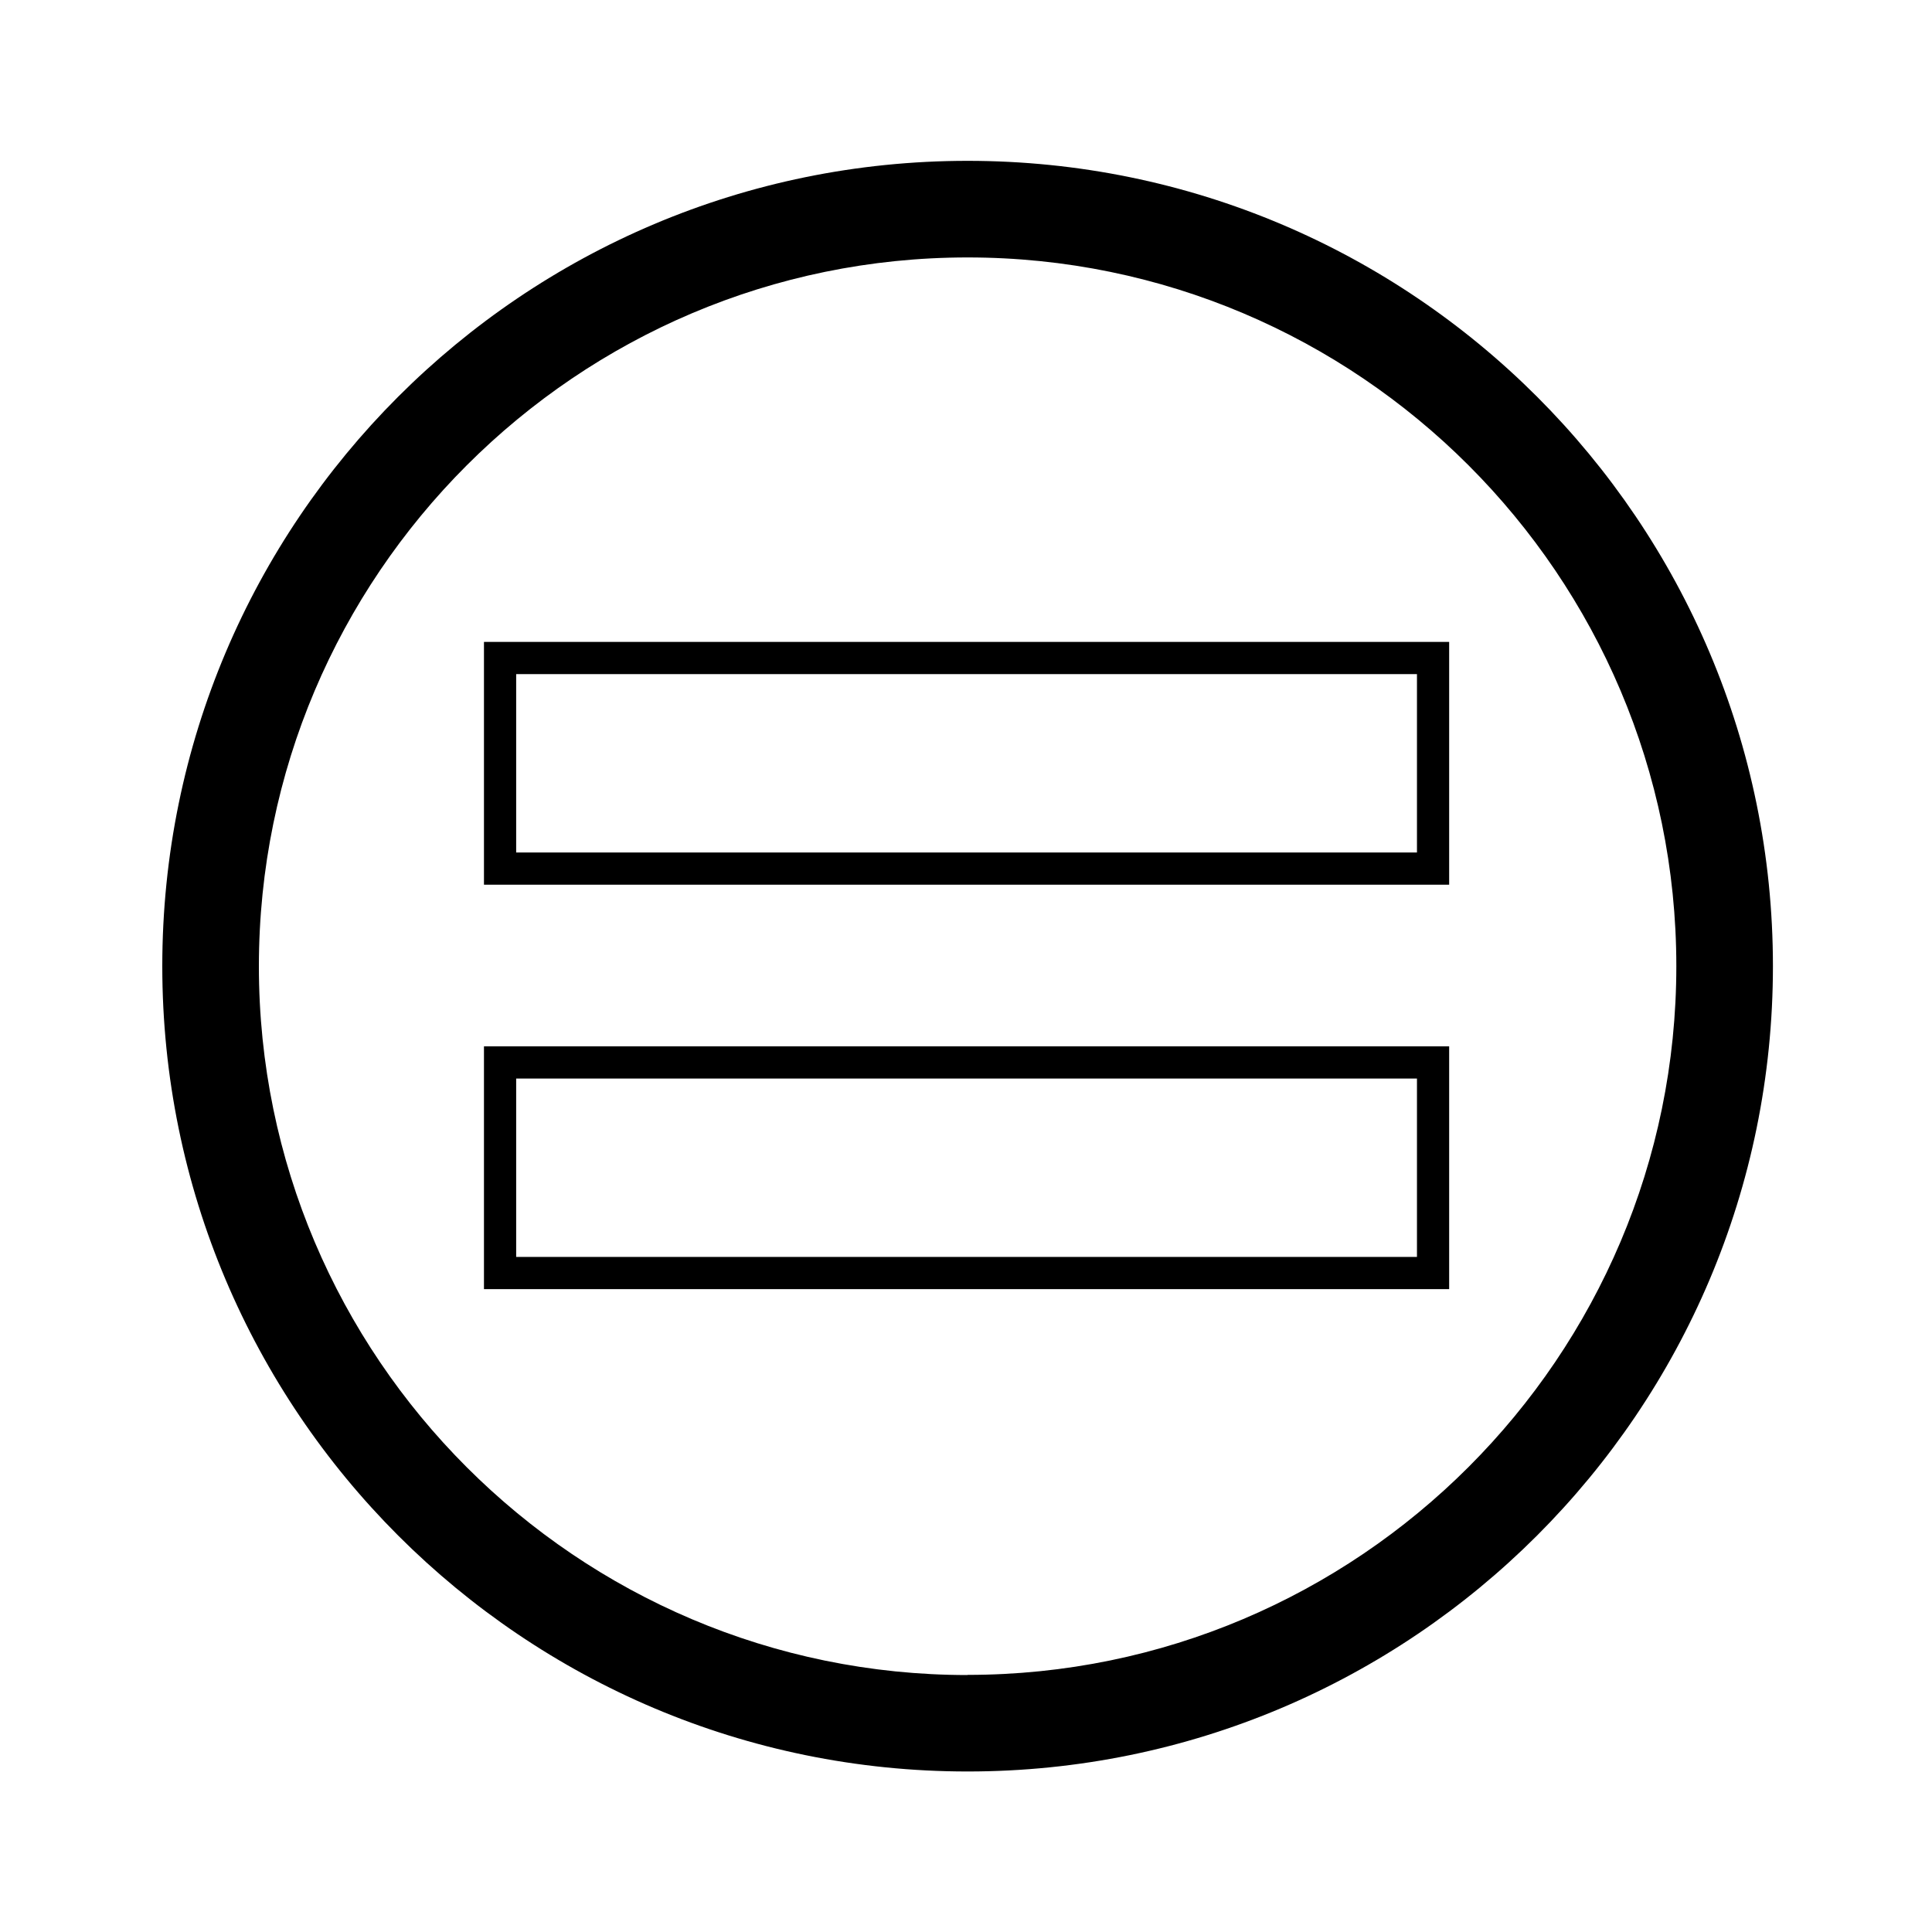 <?xml version="1.0" encoding="UTF-8"?>
<svg id="expanded" xmlns="http://www.w3.org/2000/svg" viewBox="0 0 120 120">
  <defs>
    <style>
      .cls-1 {
        stroke-width: 0px;
      }
    </style>
  </defs>
  <path class="cls-1" d="m60.1,9.99c-27.63,0-50.02,22.4-50.02,50.02s22.4,50.02,50.02,50.02,50.02-22.4,50.02-50.02S87.73,9.99,60.1,9.99Zm0,94.05c-24.27,0-44.02-19.75-44.02-44.02S35.83,15.99,60.1,15.99s44.02,19.75,44.02,44.02-19.75,44.02-44.02,44.02Z"/>
  <path class="cls-1" d="m30.06,80.07h59.95v-15.08H30.06v15.08Zm2-13.08h55.95v11.08h-55.95v-11.08Z"/>
  <path class="cls-1" d="m30.06,54.95h59.95v-15.08H30.06v15.08Zm2-13.08h55.95v11.08h-55.95v-11.08Z"/>
</svg>
